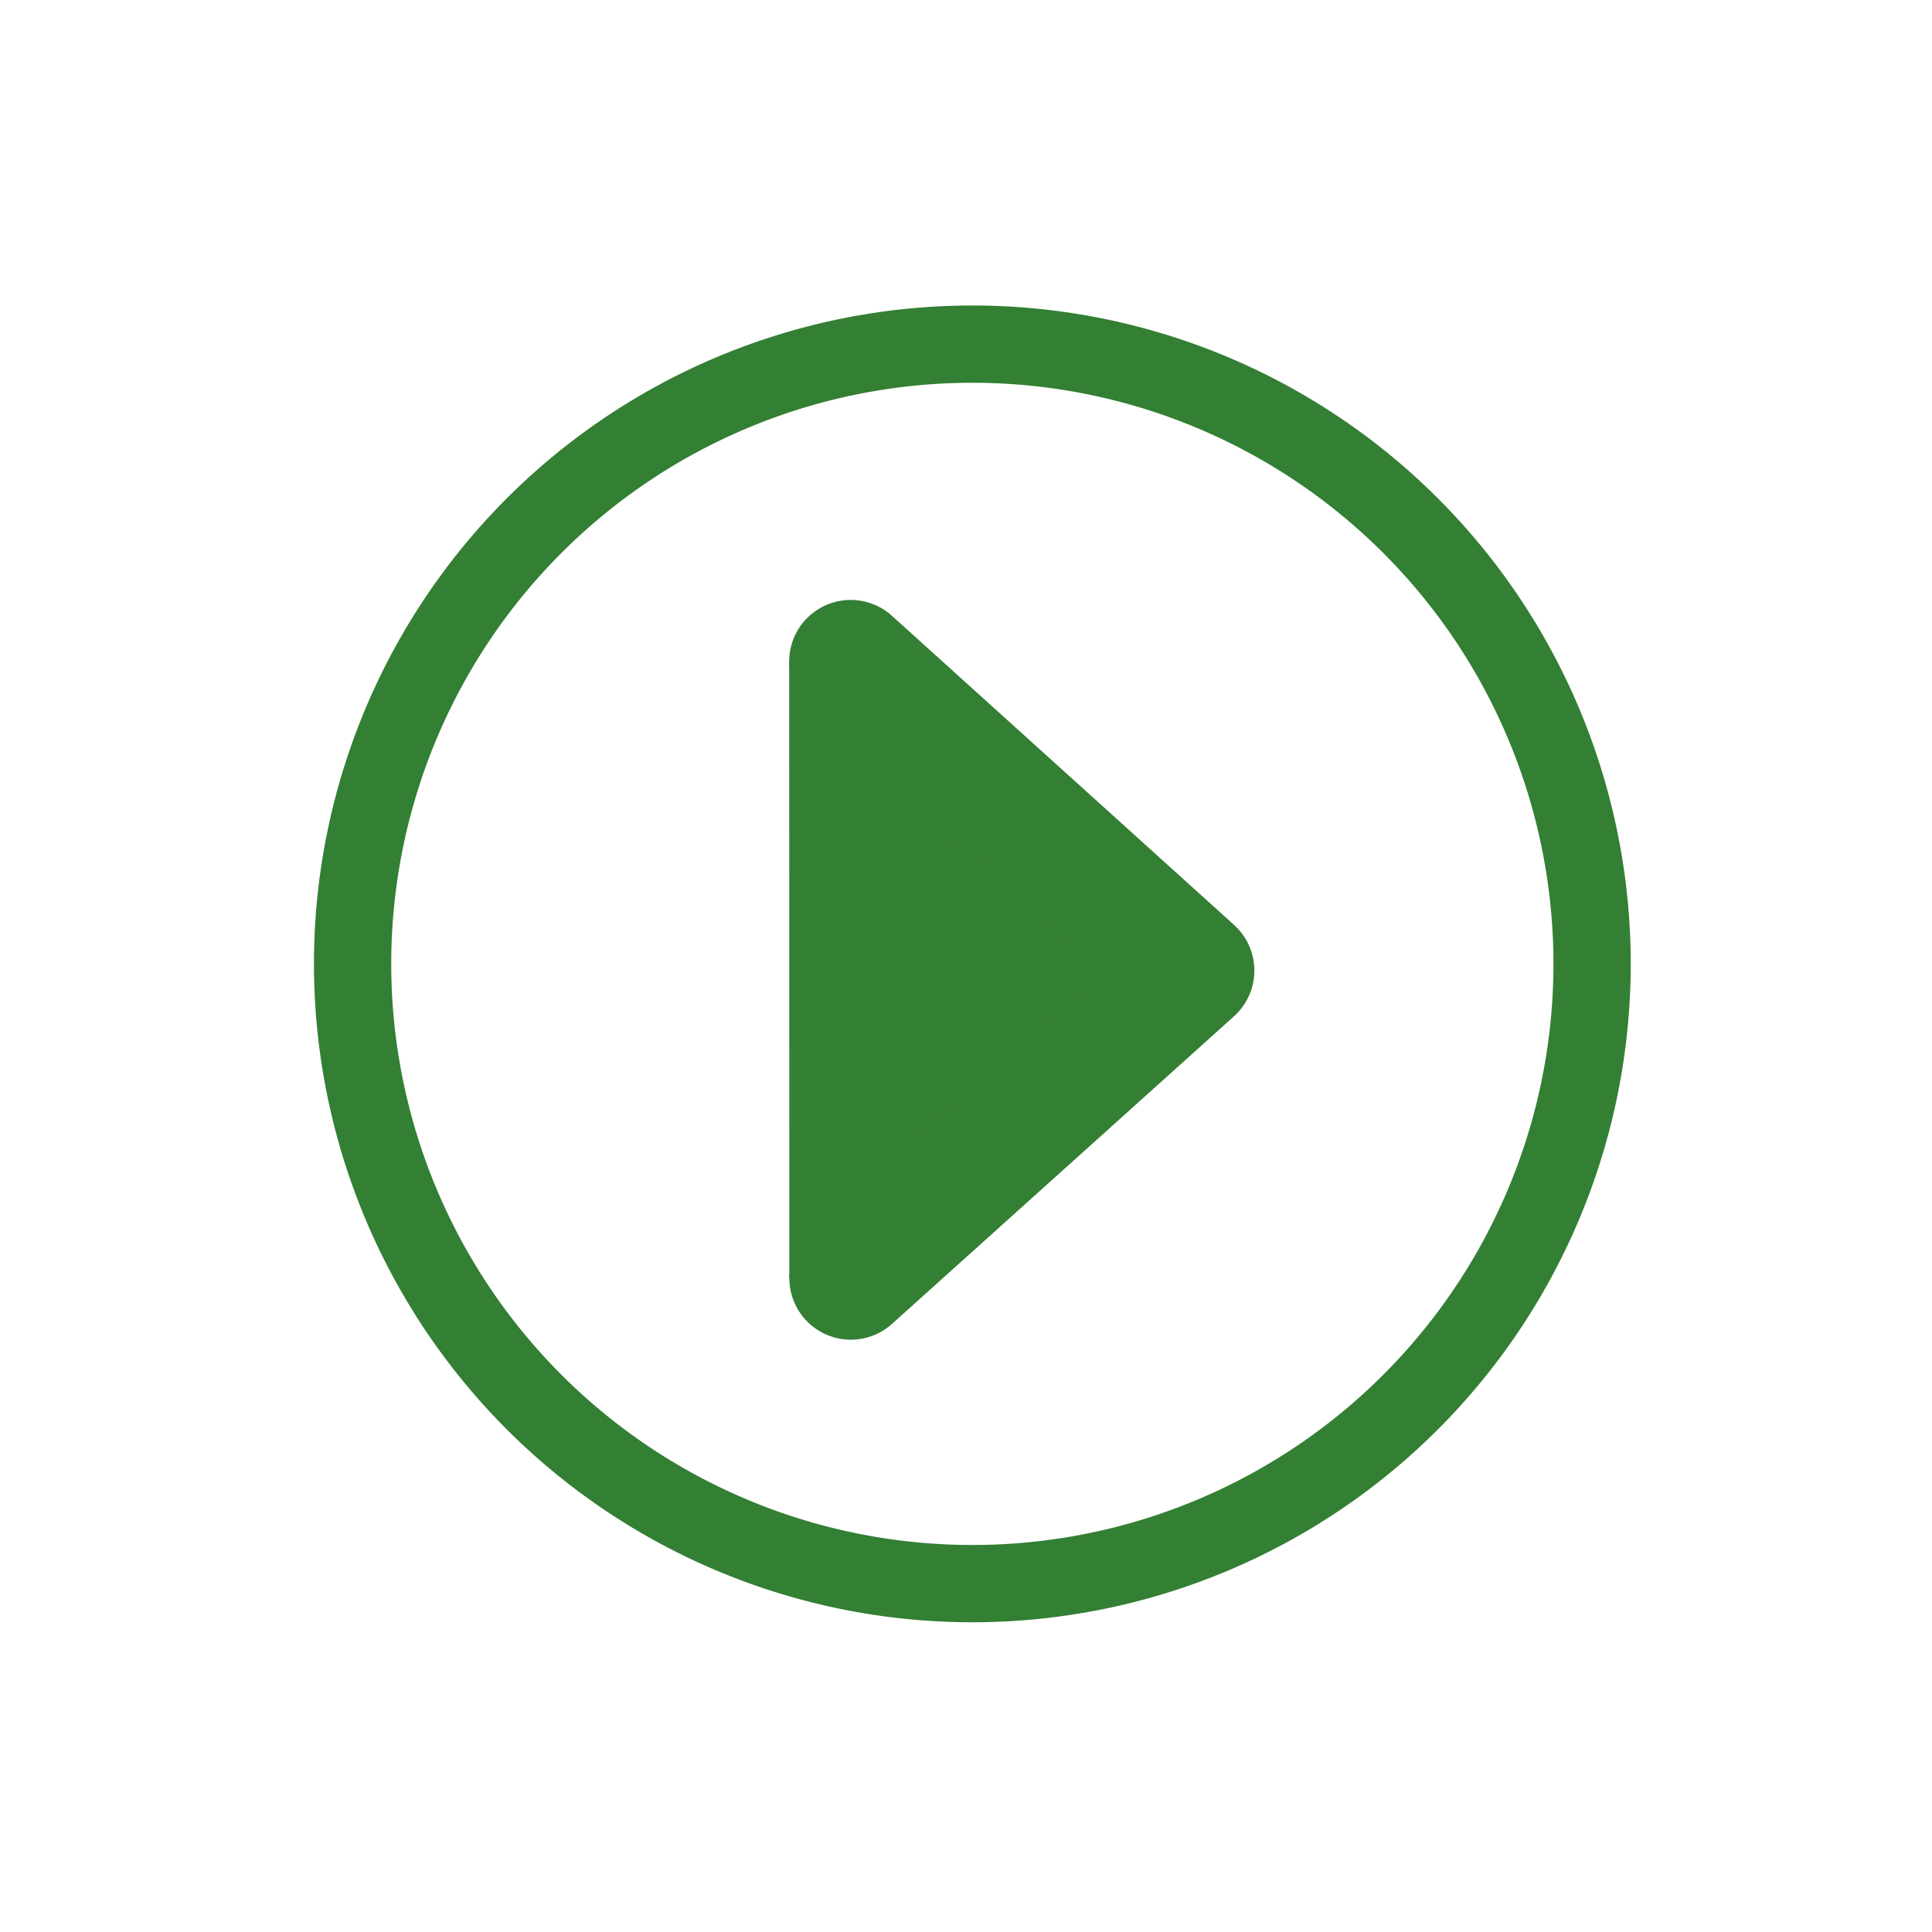 <?xml version="1.0" encoding="UTF-8" standalone="no"?>
<!-- Created with Inkscape (http://www.inkscape.org/) -->

<svg
   width="100mm"
   height="100mm"
   viewBox="0 0 100 100"
   version="1.1"
   id="svg5"
   inkscape:version="1.1.1 (3bf5ae0d25, 2021-09-20)"
   sodipodi:docname="PlayIcon.svg"
   inkscape:export-filename="C:\Users\nickm\git\Spriggan\img\PlayIcon.png"
   inkscape:export-xdpi="16.256001"
   inkscape:export-ydpi="16.256001"
   xmlns:inkscape="http://www.inkscape.org/namespaces/inkscape"
   xmlns:sodipodi="http://sodipodi.sourceforge.net/DTD/sodipodi-0.dtd"
   xmlns="http://www.w3.org/2000/svg"
   xmlns:svg="http://www.w3.org/2000/svg">
  <sodipodi:namedview
     id="namedview7"
     pagecolor="#505050"
     bordercolor="#ffffff"
     borderopacity="1"
     inkscape:pageshadow="0"
     inkscape:pageopacity="0"
     inkscape:pagecheckerboard="false"
     inkscape:document-units="mm"
     showgrid="false"
     inkscape:zoom="3.4199809"
     inkscape:cx="137.42767"
     inkscape:cy="195.03033"
     inkscape:window-width="3840"
     inkscape:window-height="2066"
     inkscape:window-x="-11"
     inkscape:window-y="-11"
     inkscape:window-maximized="1"
     inkscape:current-layer="layer1" />
  <defs
     id="defs2">
    <marker
       style="overflow:visible"
       id="Arrow1Lstart"
       refX="0.0"
       refY="0.0"
       orient="auto"
       inkscape:stockid="Arrow1Lstart"
       inkscape:isstock="true">
      <path
         transform="scale(0.8) translate(12.5,0)"
         style="fill-rule:evenodd;fill:context-stroke;stroke:context-stroke;stroke-width:1.0pt"
         d="M 0.0,0.0 L 5.0,-5.0 L -12.5,0.0 L 5.0,5.0 L 0.0,0.0 z "
         id="path5386" />
    </marker>
  </defs>
  <g
     inkscape:label="Layer 1"
     inkscape:groupmode="layer"
     id="layer1">
    <path
       style="fill:none;stroke:#337f33;stroke-width:4;stroke-linecap:round;stroke-linejoin:round;stroke-miterlimit:4;stroke-dasharray:none;stroke-opacity:1;paint-order:markers fill stroke"
       id="path945"
       sodipodi:type="arc"
       sodipodi:cx="50.328228"
       sodipodi:cy="49.890591"
       sodipodi:rx="32.077732"
       sodipodi:ry="32.077732"
       sodipodi:start="1.538389"
       sodipodi:end="1.5317694"
       sodipodi:arc-type="arc"
       d="M 51.368,81.951 A 32.078,32.078 0 0 1 18.269,50.983 32.078,32.078 0 0 1 49.183,17.833 32.078,32.078 0 0 1 82.384,48.692 32.078,32.078 0 0 1 51.58,81.944"
       sodipodi:open="true"
       inkscape:export-filename="C:\Users\nickm\git\Spriggan\img\PlayIcon.png"
       inkscape:export-xdpi="23.851141"
       inkscape:export-ydpi="23.851141" />
    <path
       style="fill:#337f33;fill-opacity:1;stroke:#337f33;stroke-width:6.367;stroke-linecap:round;stroke-linejoin:round;stroke-miterlimit:4;stroke-dasharray:none;stroke-opacity:1"
       d="M 44.04,66.159 61.742,50.237 44.032,34.236"
       id="path2082"
       sodipodi:nodetypes="ccc" />
    <path
       style="fill:none;stroke:#337f33;stroke-width:6.367;stroke-linecap:butt;stroke-linejoin:round;stroke-miterlimit:4;stroke-dasharray:none;stroke-opacity:1"
       d="m 44.032,34.236 c 0.007,31.923 0.007,31.923 0.007,31.923"
       id="path1251" />
  </g>
</svg>
